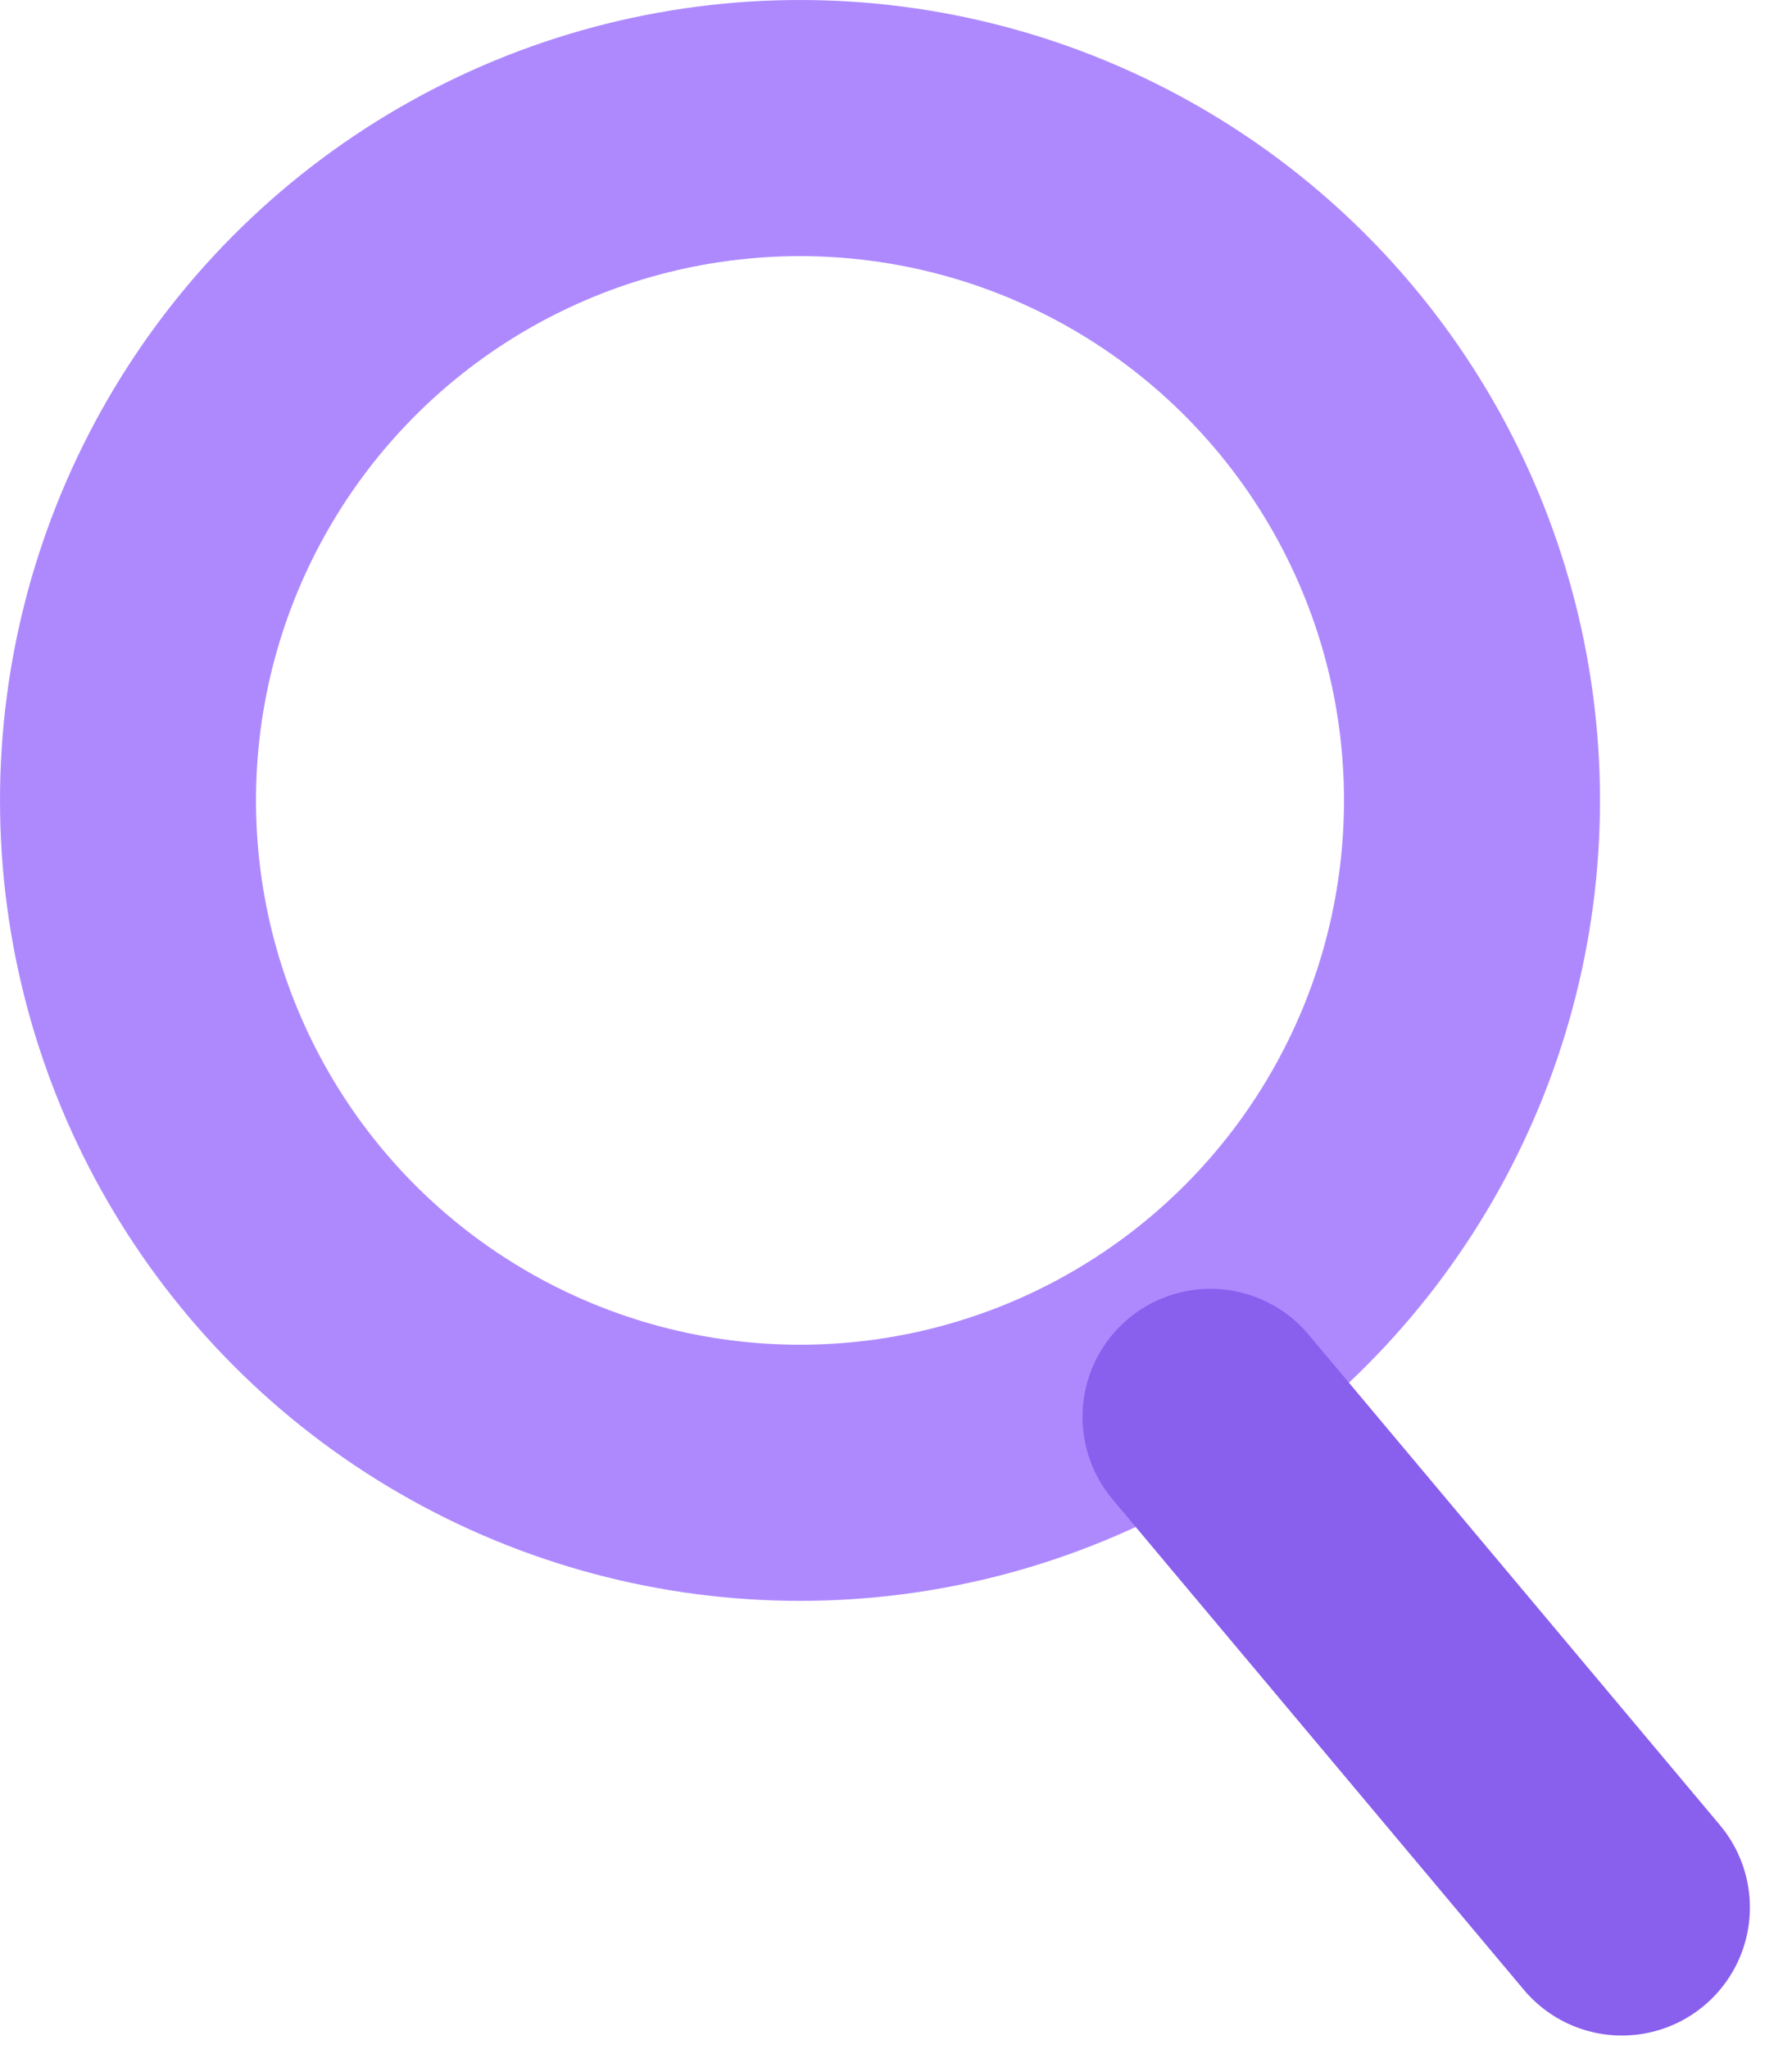 <svg width="28" height="32" viewBox="0 0 28 32" fill="none" xmlns="http://www.w3.org/2000/svg">
<circle cx="12.5" cy="12.5" r="10.5" stroke="#AE89FE" stroke-width="4"/>
<path d="M18.914 22.127L25.342 29.788" stroke="#895FED" stroke-width="4" stroke-linecap="round"/>
</svg>

